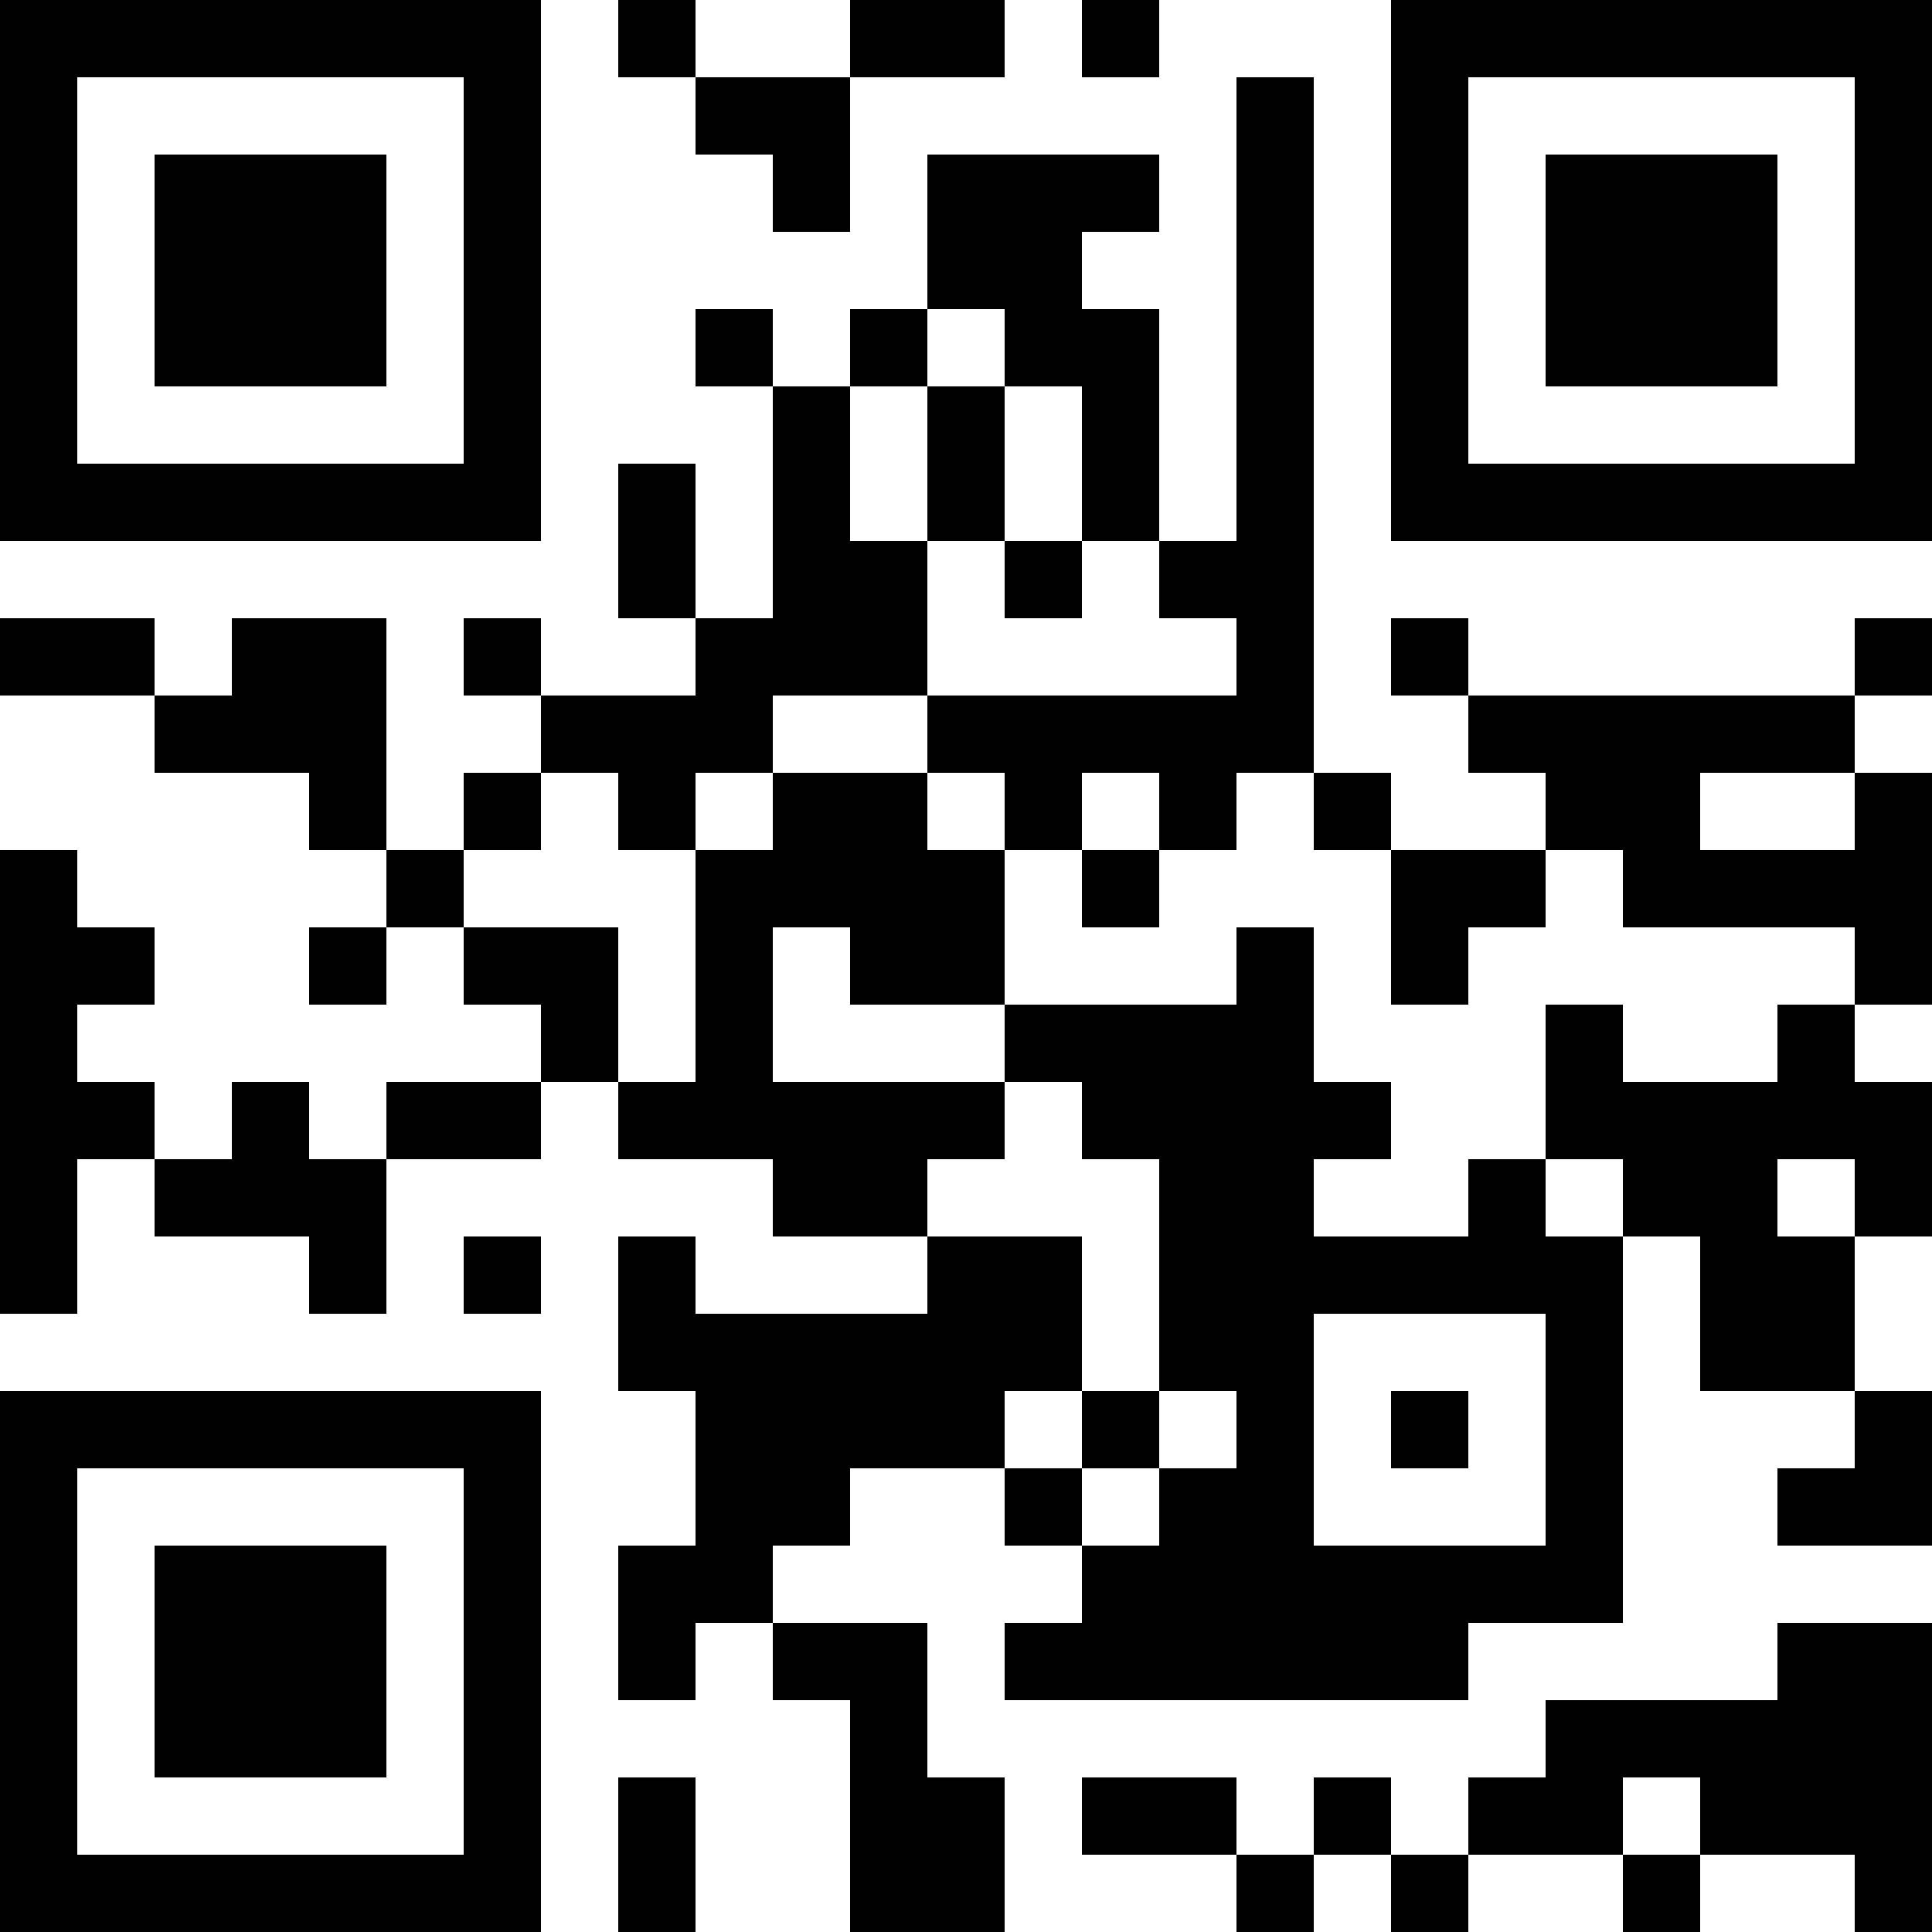 <svg height="320" width="320" shapeRendering="crispEdges" viewBox="0 0 25 25" style="width: 320px; height: 320px;" xmlns="http://www.w3.org/2000/svg"><path fill="#fff" d="M0,0 h25v25H0z"></path><path fill="#000" d="M0 0h7v1H0zM8 0h1v1H8zM11 0h2v1H11zM14 0h1v1H14zM18,0 h7v1H18zM0 1h1v1H0zM6 1h1v1H6zM9 1h2v1H9zM16 1h1v1H16zM18 1h1v1H18zM24,1 h1v1H24zM0 2h1v1H0zM2 2h3v1H2zM6 2h1v1H6zM10 2h1v1H10zM12 2h3v1H12zM16 2h1v1H16zM18 2h1v1H18zM20 2h3v1H20zM24,2 h1v1H24zM0 3h1v1H0zM2 3h3v1H2zM6 3h1v1H6zM12 3h2v1H12zM16 3h1v1H16zM18 3h1v1H18zM20 3h3v1H20zM24,3 h1v1H24zM0 4h1v1H0zM2 4h3v1H2zM6 4h1v1H6zM9 4h1v1H9zM11 4h1v1H11zM13 4h2v1H13zM16 4h1v1H16zM18 4h1v1H18zM20 4h3v1H20zM24,4 h1v1H24zM0 5h1v1H0zM6 5h1v1H6zM10 5h1v1H10zM12 5h1v1H12zM14 5h1v1H14zM16 5h1v1H16zM18 5h1v1H18zM24,5 h1v1H24zM0 6h7v1H0zM8 6h1v1H8zM10 6h1v1H10zM12 6h1v1H12zM14 6h1v1H14zM16 6h1v1H16zM18,6 h7v1H18zM8 7h1v1H8zM10 7h2v1H10zM13 7h1v1H13zM15 7h2v1H15zM0 8h2v1H0zM3 8h2v1H3zM6 8h1v1H6zM9 8h3v1H9zM16 8h1v1H16zM18 8h1v1H18zM24,8 h1v1H24zM2 9h3v1H2zM7 9h3v1H7zM12 9h5v1H12zM19 9h5v1H19zM4 10h1v1H4zM6 10h1v1H6zM8 10h1v1H8zM10 10h2v1H10zM13 10h1v1H13zM15 10h1v1H15zM17 10h1v1H17zM20 10h2v1H20zM24,10 h1v1H24zM0 11h1v1H0zM5 11h1v1H5zM9 11h4v1H9zM14 11h1v1H14zM18 11h2v1H18zM21,11 h4v1H21zM0 12h2v1H0zM4 12h1v1H4zM6 12h2v1H6zM9 12h1v1H9zM11 12h2v1H11zM16 12h1v1H16zM18 12h1v1H18zM24,12 h1v1H24zM0 13h1v1H0zM7 13h1v1H7zM9 13h1v1H9zM13 13h4v1H13zM20 13h1v1H20zM23 13h1v1H23zM0 14h2v1H0zM3 14h1v1H3zM5 14h2v1H5zM8 14h5v1H8zM14 14h4v1H14zM20,14 h5v1H20zM0 15h1v1H0zM2 15h3v1H2zM10 15h2v1H10zM15 15h2v1H15zM19 15h1v1H19zM21 15h2v1H21zM24,15 h1v1H24zM0 16h1v1H0zM4 16h1v1H4zM6 16h1v1H6zM8 16h1v1H8zM12 16h2v1H12zM15 16h6v1H15zM22 16h2v1H22zM8 17h6v1H8zM15 17h2v1H15zM20 17h1v1H20zM22 17h2v1H22zM0 18h7v1H0zM9 18h4v1H9zM14 18h1v1H14zM16 18h1v1H16zM18 18h1v1H18zM20 18h1v1H20zM24,18 h1v1H24zM0 19h1v1H0zM6 19h1v1H6zM9 19h2v1H9zM13 19h1v1H13zM15 19h2v1H15zM20 19h1v1H20zM23,19 h2v1H23zM0 20h1v1H0zM2 20h3v1H2zM6 20h1v1H6zM8 20h2v1H8zM14 20h7v1H14zM0 21h1v1H0zM2 21h3v1H2zM6 21h1v1H6zM8 21h1v1H8zM10 21h2v1H10zM13 21h6v1H13zM23,21 h2v1H23zM0 22h1v1H0zM2 22h3v1H2zM6 22h1v1H6zM11 22h1v1H11zM20,22 h5v1H20zM0 23h1v1H0zM6 23h1v1H6zM8 23h1v1H8zM11 23h2v1H11zM14 23h2v1H14zM17 23h1v1H17zM19 23h2v1H19zM22,23 h3v1H22zM0 24h7v1H0zM8 24h1v1H8zM11 24h2v1H11zM16 24h1v1H16zM18 24h1v1H18zM21 24h1v1H21zM24,24 h1v1H24z"></path></svg>